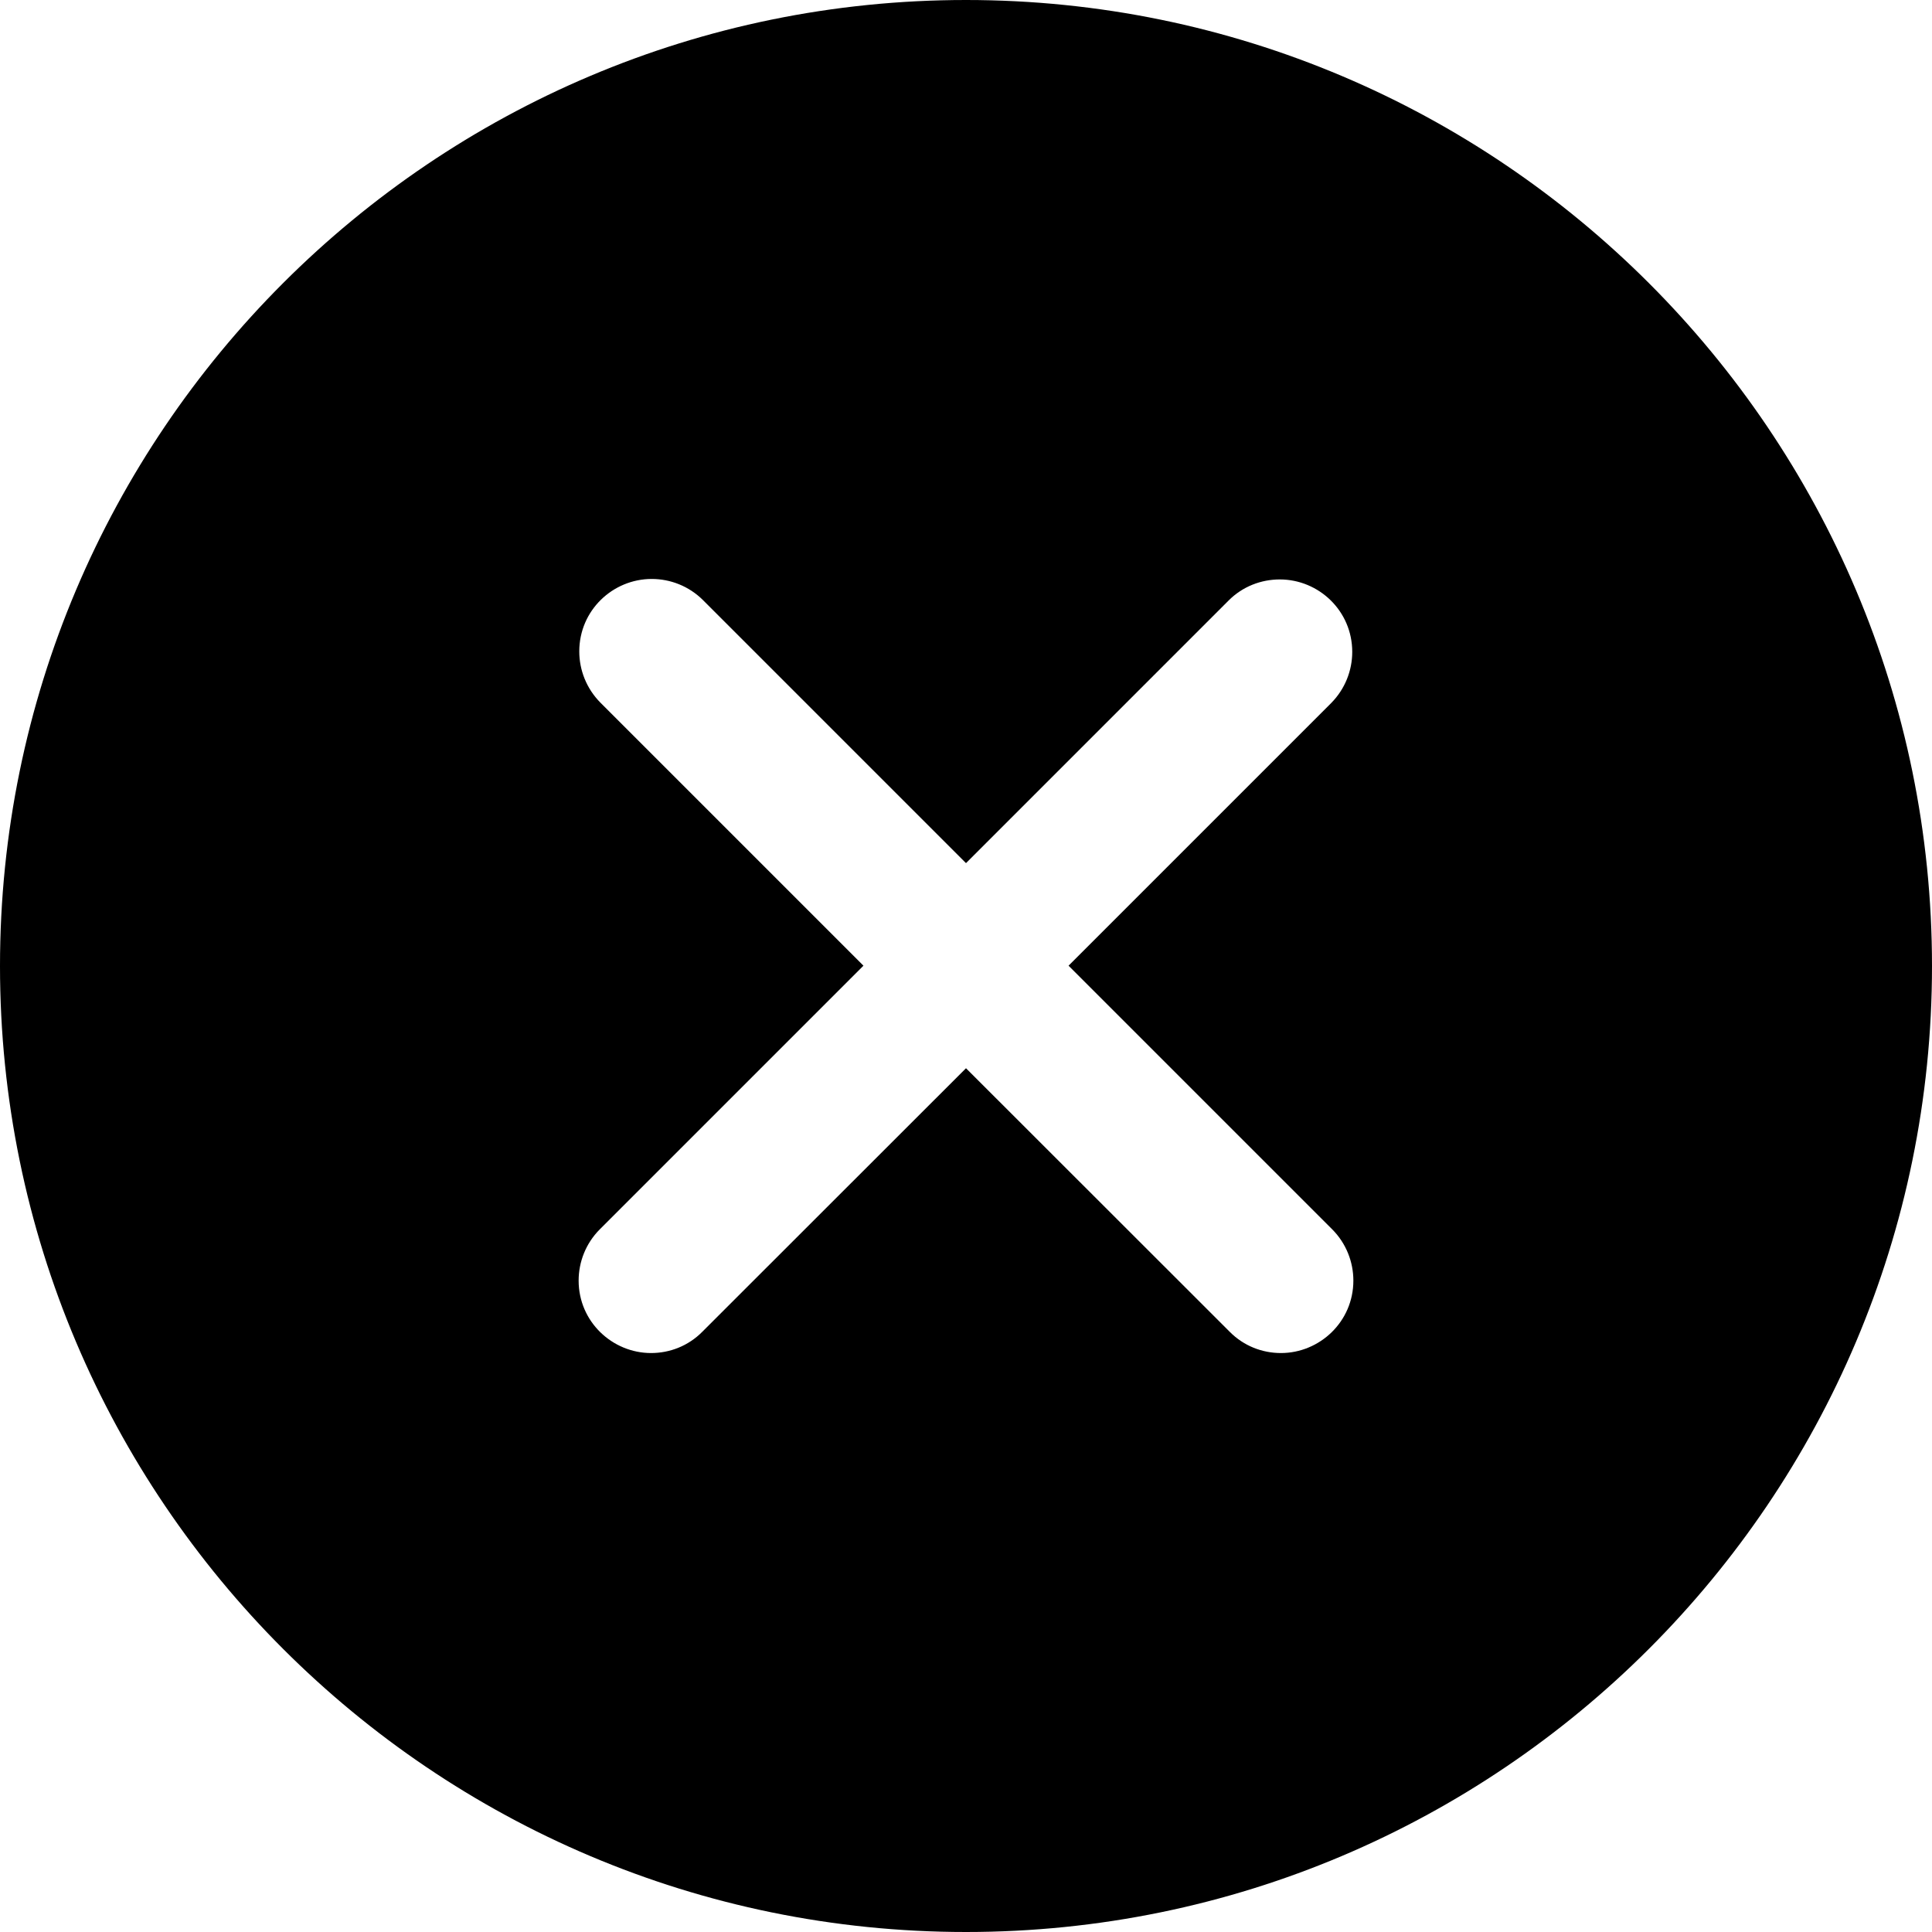 <svg width="12" height="12" viewBox="0 0 12 12" fill="none" xmlns="http://www.w3.org/2000/svg">
<path d="M6 0C9.311 0 12 2.689 12 6C12 9.311 9.311 12 6 12C2.689 12 0 9.311 0 6C0 2.689 2.689 0 6 0ZM6 5.361L4.367 3.728C4.279 3.64 4.163 3.596 4.048 3.596C3.806 3.596 3.598 3.791 3.598 4.046C3.598 4.161 3.642 4.276 3.729 4.364L5.363 5.998L3.726 7.635C3.638 7.723 3.594 7.839 3.594 7.954C3.594 8.21 3.804 8.404 4.044 8.404C4.16 8.404 4.275 8.36 4.362 8.272L6 6.635L7.638 8.272C7.725 8.36 7.84 8.404 7.956 8.404C8.196 8.404 8.406 8.21 8.406 7.954C8.406 7.839 8.362 7.723 8.274 7.635L6.637 5.998L8.268 4.367C8.355 4.279 8.399 4.164 8.399 4.049C8.399 3.794 8.191 3.599 7.949 3.599C7.834 3.599 7.718 3.642 7.63 3.731L6 5.361Z" fill="currentColor"/>
</svg>
